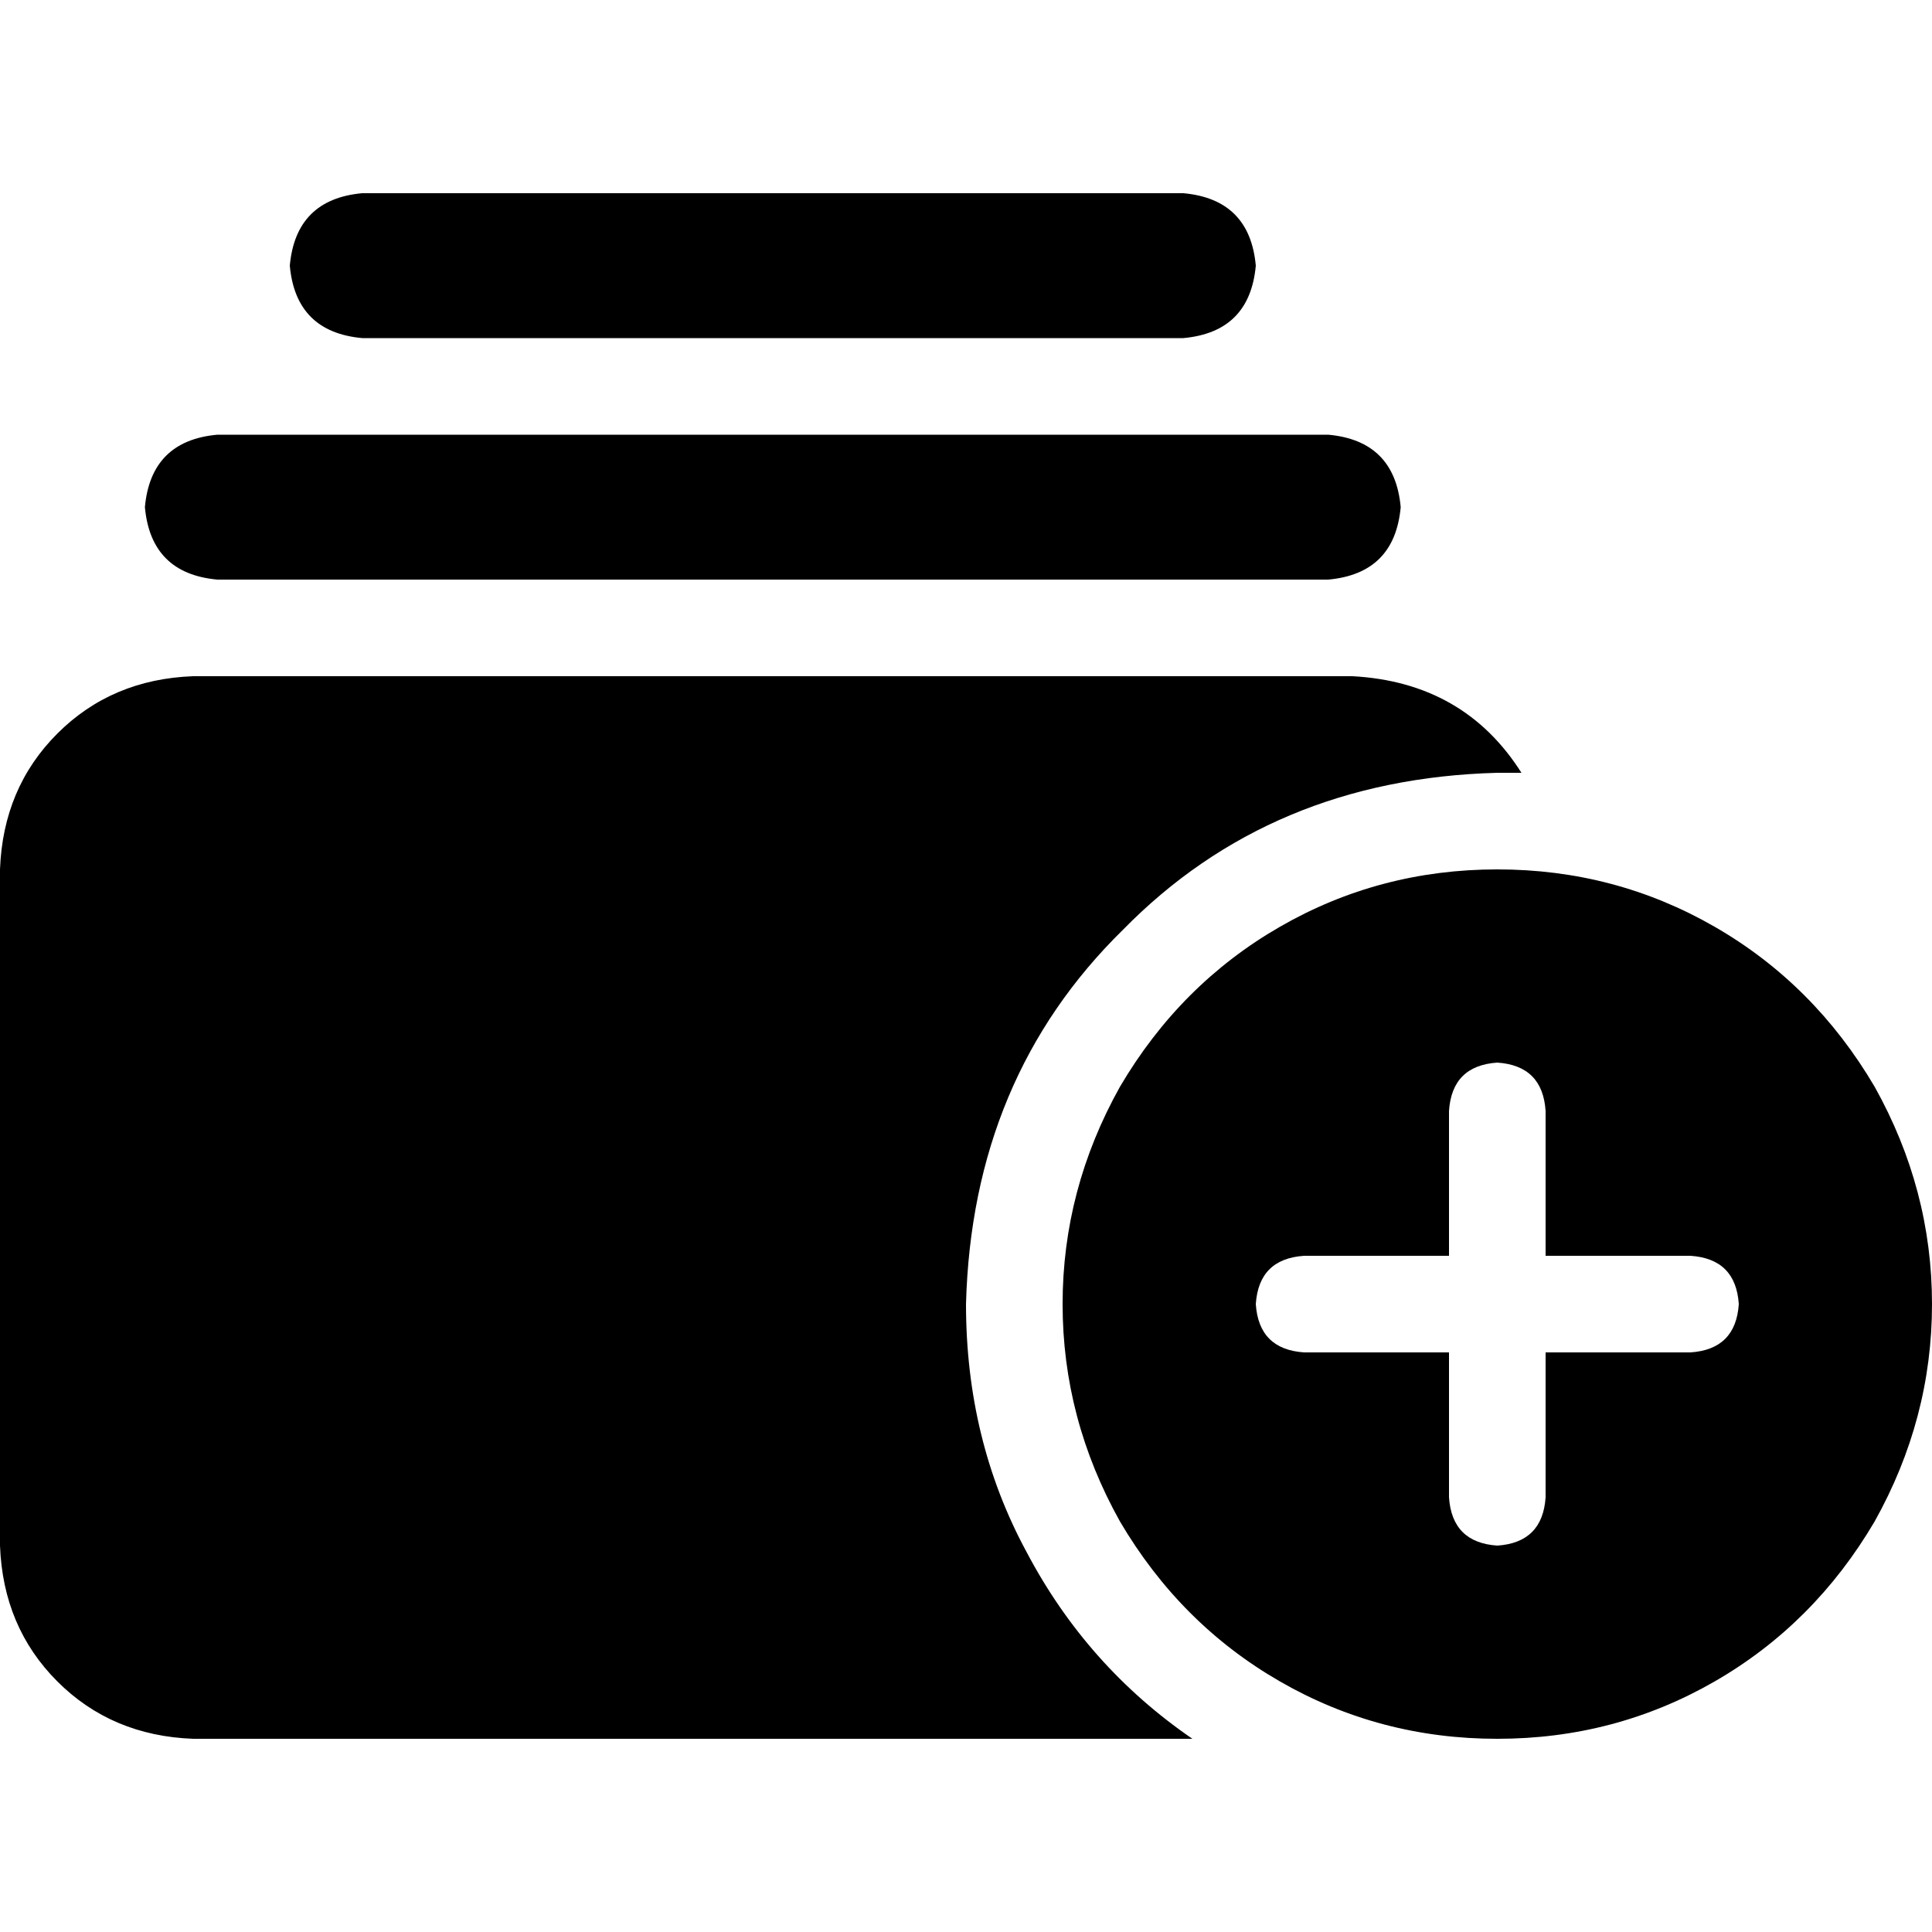 <svg xmlns="http://www.w3.org/2000/svg" viewBox="0 0 512 512">
  <path d="M 256 345.6 Q 256 381.6 272 411.2 L 272 411.2 Q 288 441.6 316 460.8 L 51.2 460.8 Q 29.6 460 15.2 445.6 Q 0.8 431.2 0 409.6 L 0 230.4 Q 0.8 208.8 15.2 194.4 Q 29.6 180 51.2 179.2 L 358.4 179.2 Q 388 180.8 403.2 204.8 Q 401.6 204.8 400 204.8 Q 398.4 204.8 396.8 204.8 Q 336.8 206.4 297.6 246.4 Q 257.6 285.6 256 345.6 L 256 345.6 Z M 352 115.2 Q 369.6 116.8 371.2 134.4 Q 369.6 152 352 153.6 L 57.6 153.6 Q 40 152 38.4 134.4 Q 40 116.8 57.6 115.2 L 352 115.2 L 352 115.2 Z M 313.6 51.2 Q 331.2 52.8 332.8 70.4 Q 331.2 88 313.6 89.6 L 96 89.6 Q 78.4 88 76.8 70.4 Q 78.4 52.8 96 51.2 L 313.6 51.2 L 313.6 51.2 Z M 396.8 230.4 Q 428 230.4 454.4 245.6 L 454.4 245.6 Q 480.8 260.8 496.8 288 Q 512 315.2 512 345.6 Q 512 376 496.8 403.2 Q 480.8 430.4 454.4 445.6 Q 428 460.8 396.8 460.8 Q 365.6 460.8 339.2 445.6 Q 312.8 430.4 296.8 403.2 Q 281.6 376 281.6 345.6 Q 281.6 315.2 296.8 288 Q 312.8 260.8 339.2 245.6 Q 365.6 230.4 396.8 230.4 L 396.8 230.4 Z M 409.6 294.4 Q 408.8 282.4 396.8 281.6 Q 384.8 282.4 384 294.4 L 384 332.8 L 345.6 332.8 Q 333.6 333.6 332.8 345.6 Q 333.6 357.6 345.6 358.4 L 384 358.4 L 384 396.8 Q 384.8 408.8 396.8 409.6 Q 408.8 408.8 409.6 396.8 L 409.6 358.4 L 448 358.4 Q 460 357.6 460.8 345.6 Q 460 333.6 448 332.8 L 409.6 332.8 L 409.6 294.4 L 409.6 294.4 Z" />
</svg>